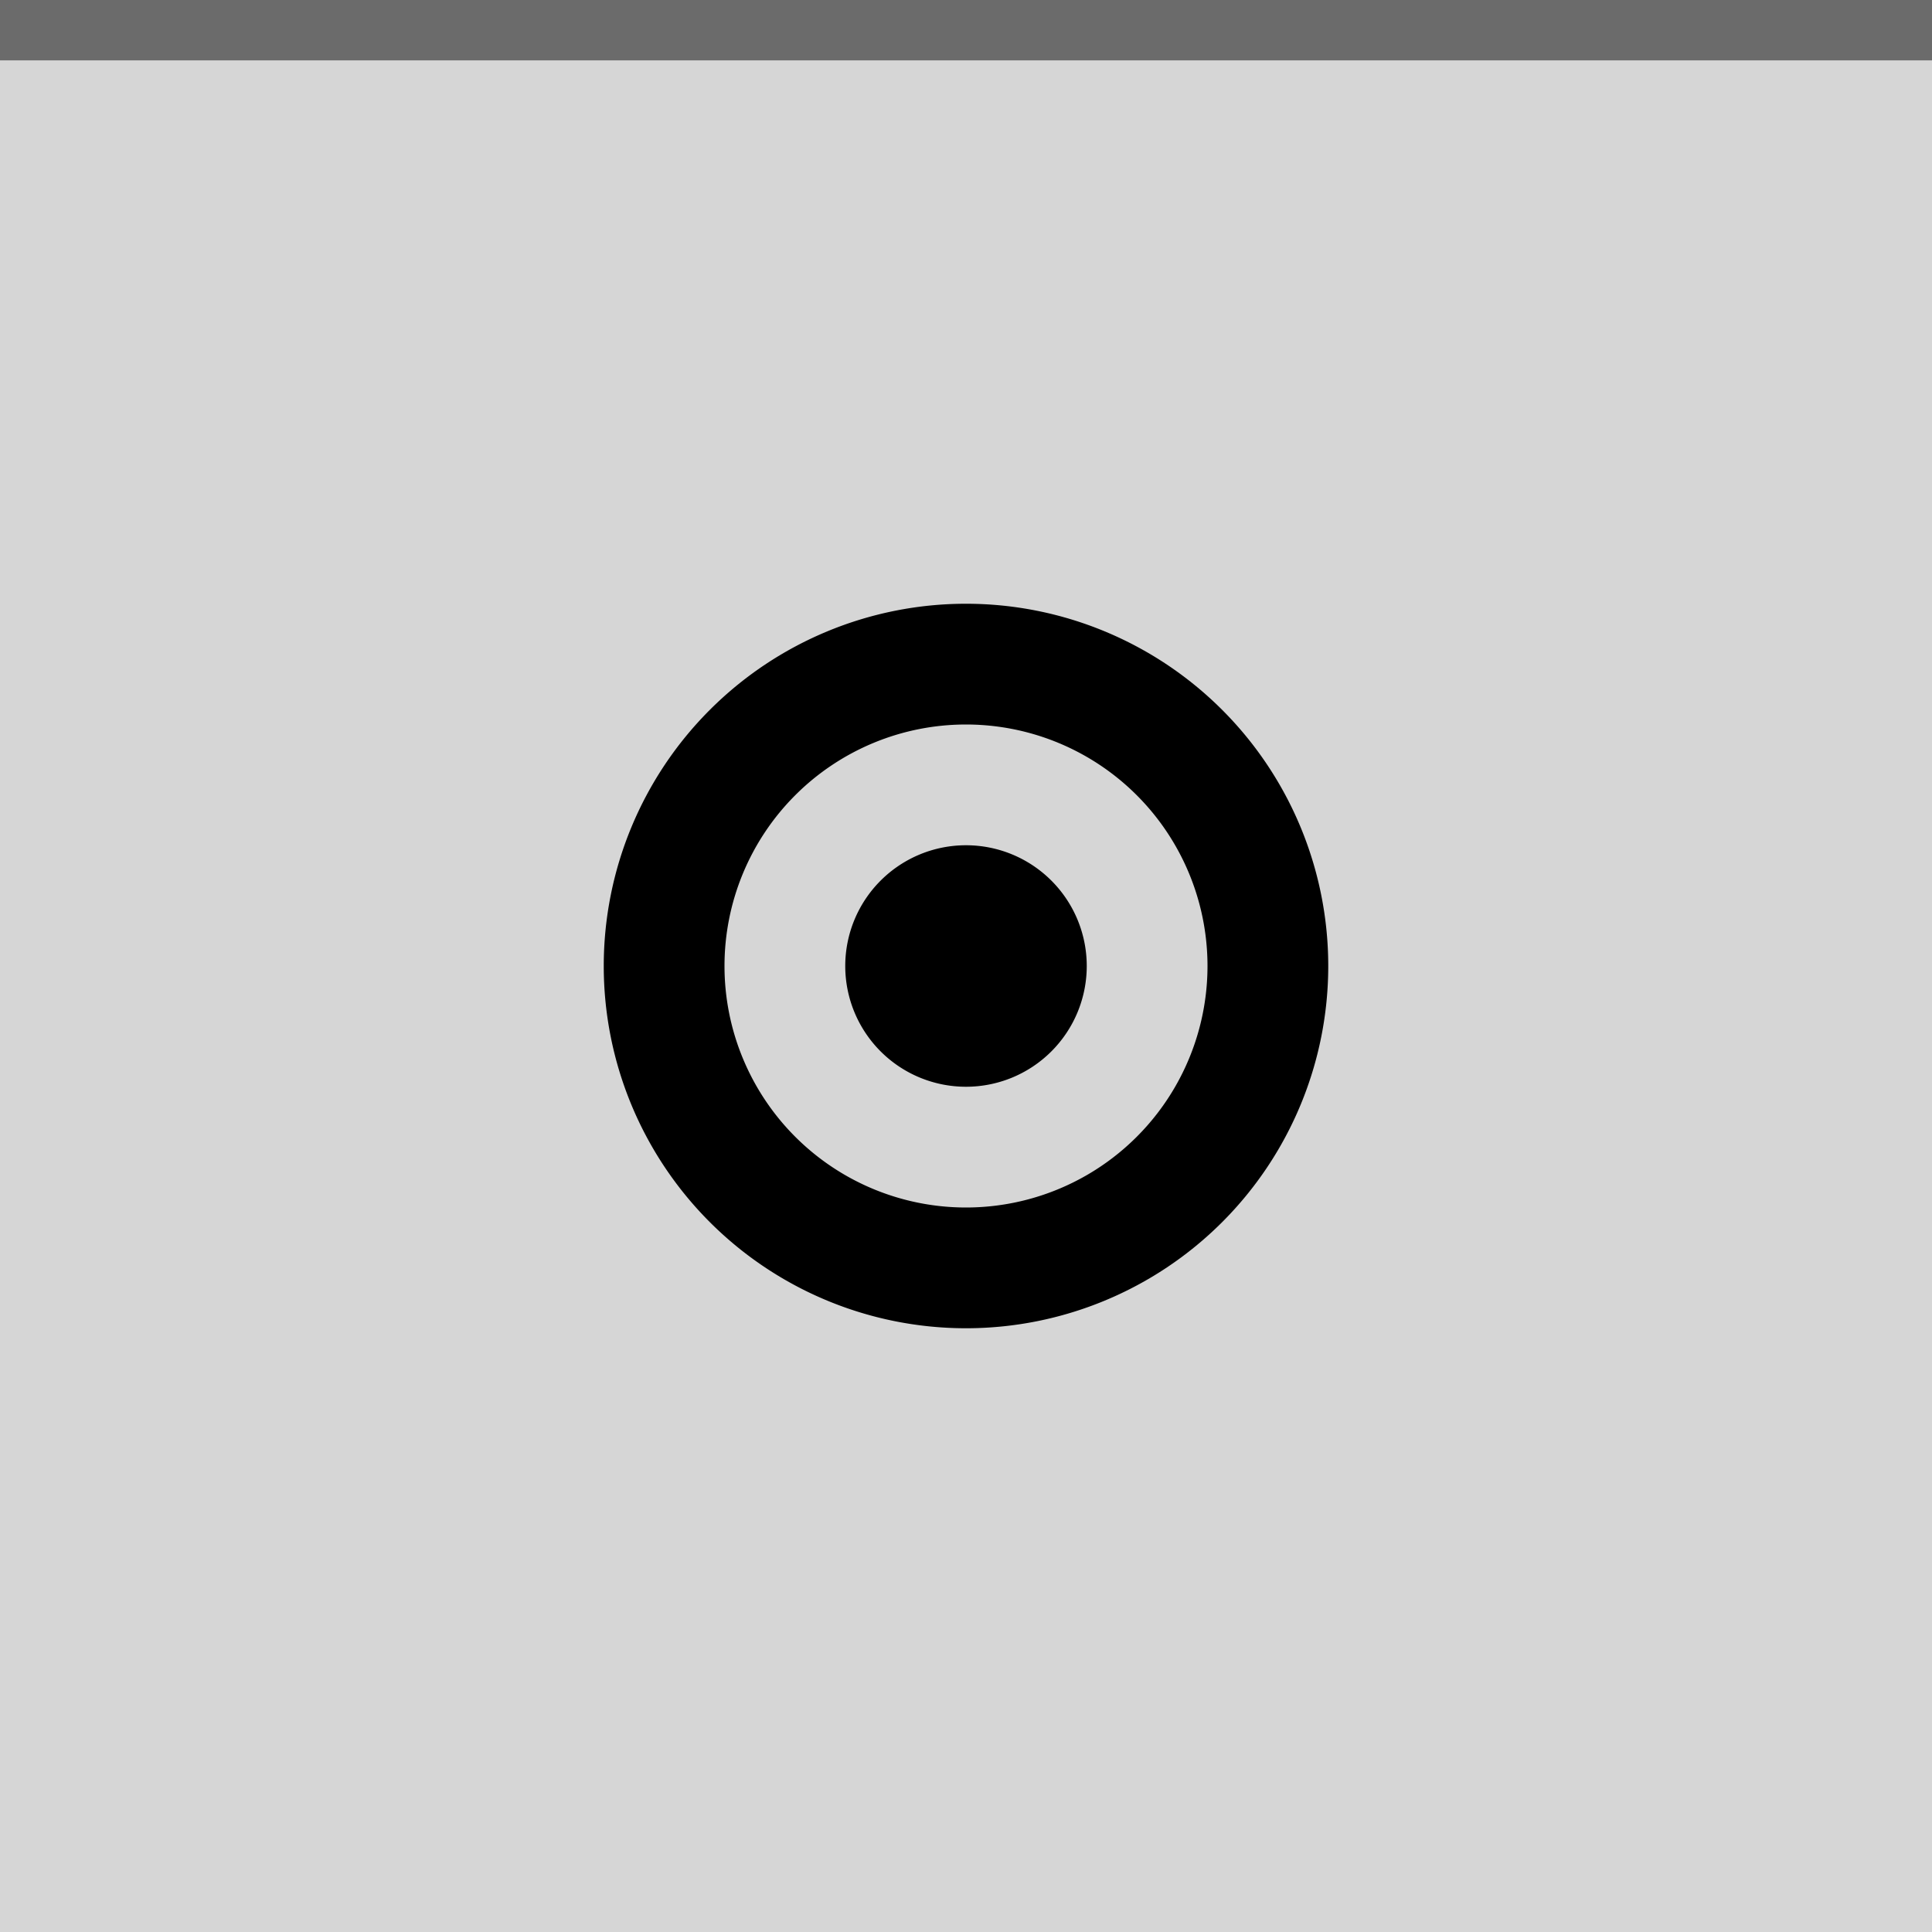 <?xml version="1.0" encoding="UTF-8" standalone="no"?>
<svg
   xmlns:dc="http://purl.org/dc/elements/1.1/"
   xmlns:cc="http://creativecommons.org/ns#"
   xmlns:rdf="http://www.w3.org/1999/02/22-rdf-syntax-ns#"
   xmlns:svg="http://www.w3.org/2000/svg"
   xmlns="http://www.w3.org/2000/svg"
   xmlns:sodipodi="http://sodipodi.sourceforge.net/DTD/sodipodi-0.dtd"
   xmlns:inkscape="http://www.inkscape.org/namespaces/inkscape"
   width="32"
   height="32"
   viewBox="0 0 32 32"
   version="1.1"
   id="svg174"
   sodipodi:docname="stick-toggled-active.svg"
   inkscape:version="1.0.2 (e86c870879, 2021-01-15)">
  <defs
     id="defs178" />
  <sodipodi:namedview
     pagecolor="#ffffff"
     bordercolor="#666666"
     borderopacity="1"
     objecttolerance="10"
     gridtolerance="10"
     guidetolerance="10"
     inkscape:pageopacity="0"
     inkscape:pageshadow="2"
     inkscape:window-width="1920"
     inkscape:window-height="999"
     id="namedview176"
     showgrid="false"
     inkscape:zoom="7.375"
     inkscape:cx="-23.938403"
     inkscape:cy="20.789405"
     inkscape:window-x="0"
     inkscape:window-y="0"
     inkscape:window-maximized="1"
     inkscape:current-layer="svg174"
     inkscape:document-rotation="0" />
  <rect
     width="32"
     height="32"
     fill="#D6D6D6"
     id="rect164"
     style="fill:#d6d6d6;fill-opacity:1" />
  <rect
     width="32"
     height="1"
     fill="#FFFFFF"
     fill-opacity="0.4"
     id="rect166"
     style="fill:#000000;fill-opacity:1;opacity:0.5" />
  <g
     style="opacity:1;fill:#000000;fill-opacity:1"
     fill="#000000"
     opacity="0.38"
     id="g172">
    <circle
       cx="16"
       cy="16"
       r="12"
       opacity="0"
       id="circle168"
       style="fill:#000000;fill-opacity:1" />
    <path
       d="m16 10a6 6 0 0 0 -6 6 6 6 0 0 0 6 6 6 6 0 0 0 6 -6 6 6 0 0 0 -6 -6zm0 2a4 4 0 0 1 4 4 4 4 0 0 1 -4 4 4 4 0 0 1 -4 -4 4 4 0 0 1 4 -4zm0 2a2 2 0 0 0 -2 2 2 2 0 0 0 2 2 2 2 0 0 0 2 -2 2 2 0 0 0 -2 -2z"
       id="path170"
       style="fill:#000000;fill-opacity:1" />
  </g>
</svg>
